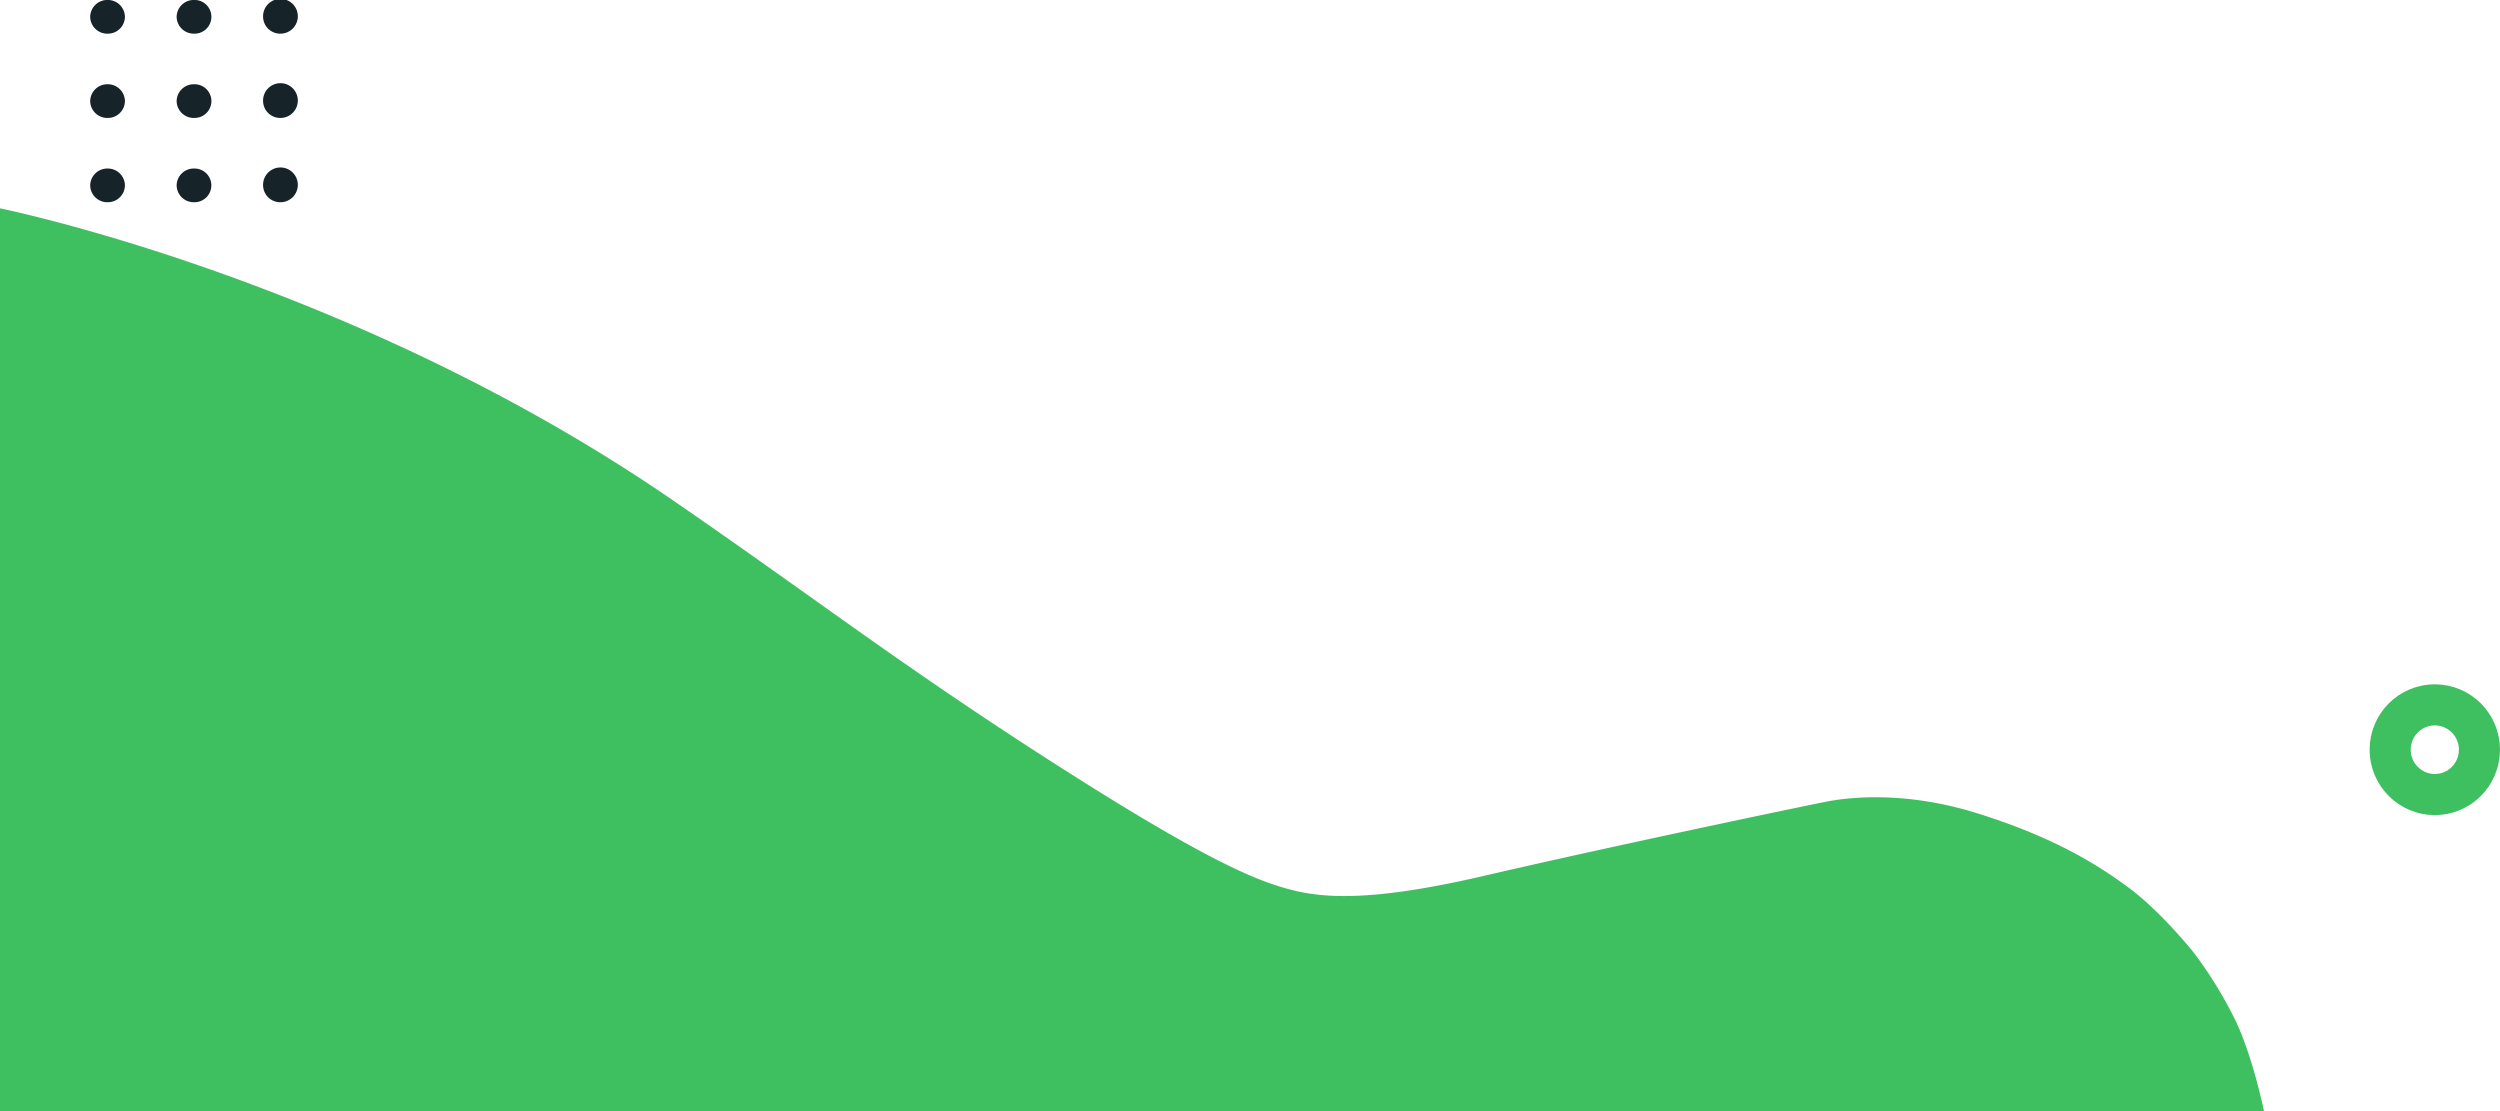 <svg xmlns="http://www.w3.org/2000/svg" width="851.289" height="378.43" viewBox="0 0 851.289 378.43">
  <g id="Groupe_27" data-name="Groupe 27" transform="translate(0 -793.57)">
    <path id="Ellipse_" data-name="Ellipse " d="M37.644,719.415a5.916,5.916,0,1,1,5.913,5.735A5.825,5.825,0,0,1,37.644,719.415Zm-29.437,0a5.825,5.825,0,0,1,5.913-5.734,5.737,5.737,0,1,1,0,11.469A5.826,5.826,0,0,1,8.207,719.415Zm-29.437,0a5.825,5.825,0,0,1,5.913-5.734A5.825,5.825,0,0,1-9.4,719.415a5.826,5.826,0,0,1-5.913,5.735A5.826,5.826,0,0,1-21.23,719.415Zm58.874-28.7a5.916,5.916,0,1,1,5.913,5.735A5.826,5.826,0,0,1,37.644,690.72Zm-29.437,0a5.826,5.826,0,0,1,5.913-5.735,5.738,5.738,0,1,1,0,11.47A5.826,5.826,0,0,1,8.207,690.72Zm-29.437,0a5.826,5.826,0,0,1,5.913-5.735A5.826,5.826,0,0,1-9.4,690.72a5.826,5.826,0,0,1-5.913,5.735A5.826,5.826,0,0,1-21.23,690.72Zm58.874-28.7a5.916,5.916,0,1,1,5.913,5.735A5.826,5.826,0,0,1,37.644,662.025Zm-29.437,0a5.826,5.826,0,0,1,5.913-5.735,5.738,5.738,0,1,1,0,11.47A5.826,5.826,0,0,1,8.207,662.025Zm-29.437,0a5.826,5.826,0,0,1,5.913-5.735A5.826,5.826,0,0,1-9.4,662.025a5.826,5.826,0,0,1-5.913,5.735A5.826,5.826,0,0,1-21.23,662.025Z" transform="translate(51.94 137.28)" fill="#162328"/>
    <g id="Groupe_26" data-name="Groupe 26">
      <g id="Design" transform="translate(-16.324 0.506)">
        <path id="Tracé_3" data-name="Tracé 3" d="M15.324,302.493V-5S134.776,19.11,244.039,94.139c46.437,31.887,76.629,55.357,126.9,87.709s69.091,40.744,80.414,44.183,26.609,6.2,69.531-3.781,108.814-23.745,116.3-25.205,26.7-3.817,51.655,4.024,39.559,16.615,50.946,24.961,22.487,22.345,22.487,22.345A140.123,140.123,0,0,1,777.033,272.6c5.721,12.587,9.229,29.9,9.229,29.9Z" transform="translate(1 869)" fill="#3fc060"/>
      </g>
      <g id="Ellipse_2" data-name="Ellipse " transform="translate(806.89 1026.585)" fill="none" stroke="#3fc060" stroke-width="14">
        <ellipse cx="22.2" cy="22.27" rx="22.2" ry="22.27" stroke="none"/>
        <ellipse cx="22.2" cy="22.27" rx="15.2" ry="15.27" fill="none"/>
      </g>
    </g>
  </g>
</svg>
